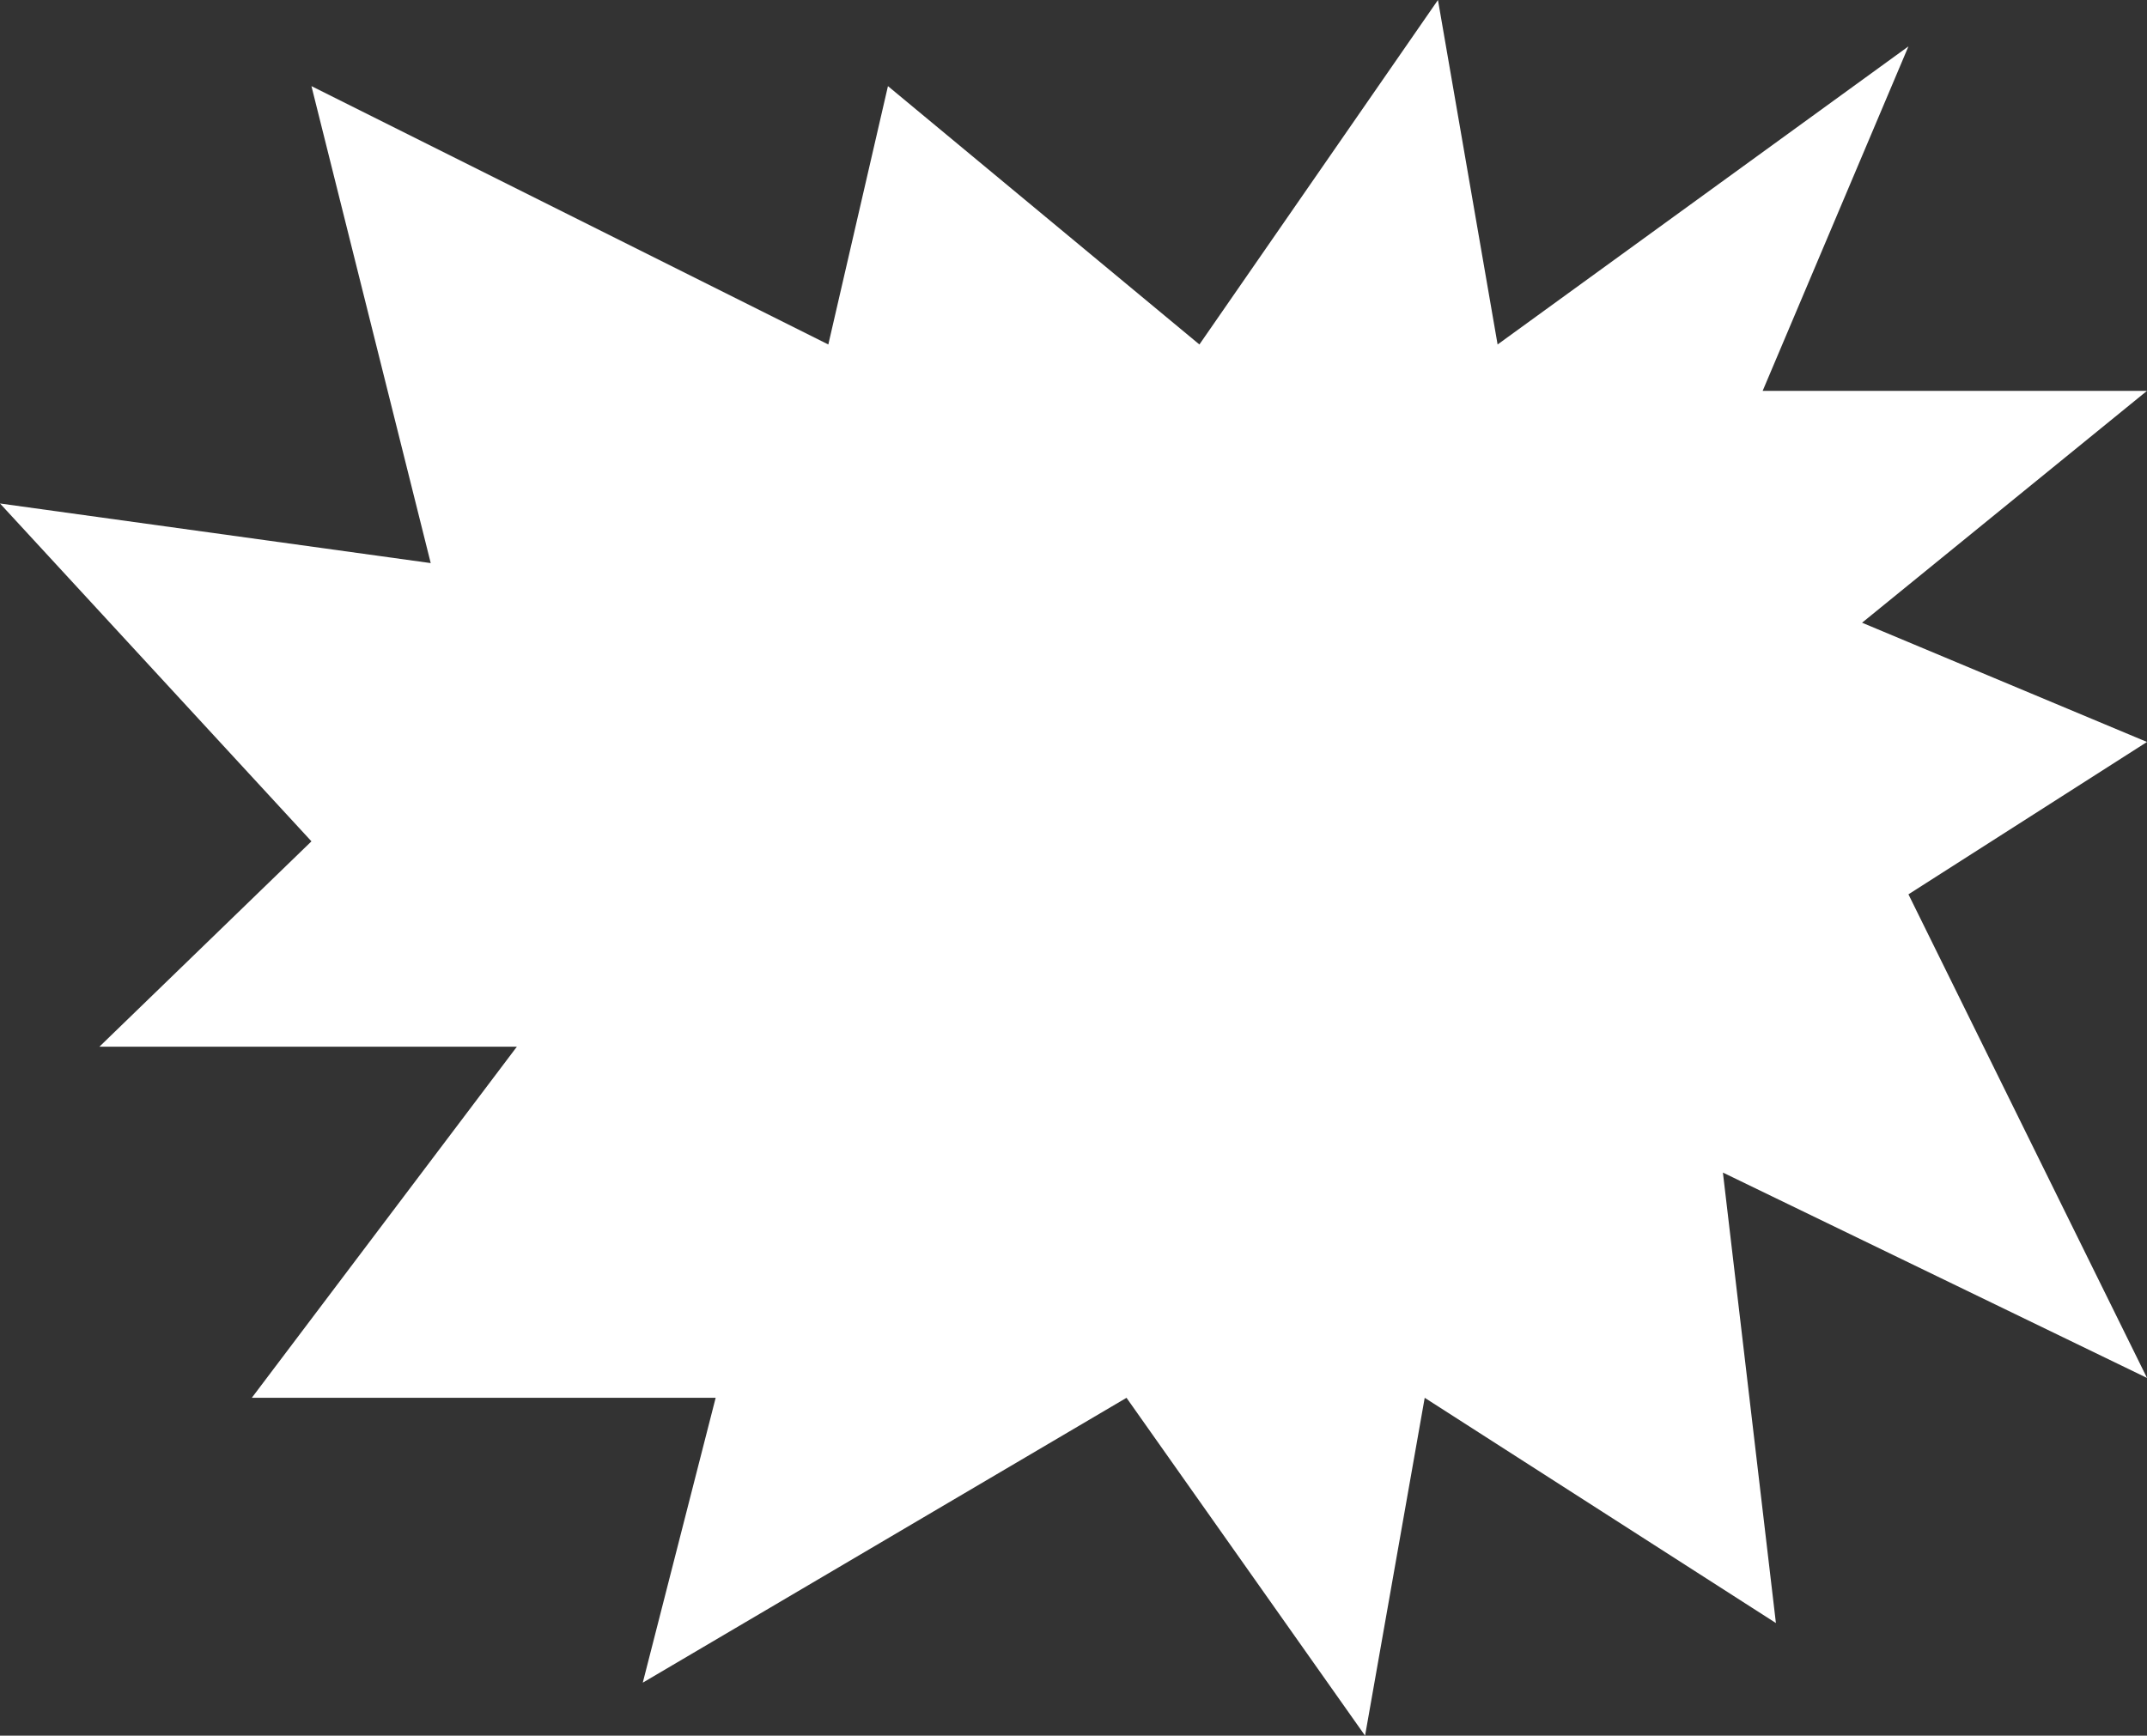 <svg width="324" height="262" xmlns="http://www.w3.org/2000/svg"><rect width="100%" height="100%" fill="#333333" stroke="none"/><path d="M324 59l-43 35 43 18-36 23 36 73-64-31 8 68-53-34-9 51-36-51-73 43 11-43H38l40-53H15l32-31L0 76l65 9-18-72 78 39 9-39 47 39 36-52 9 52 62-45-22 52z" fill="#FFF" fill-rule="evenodd"/></svg>